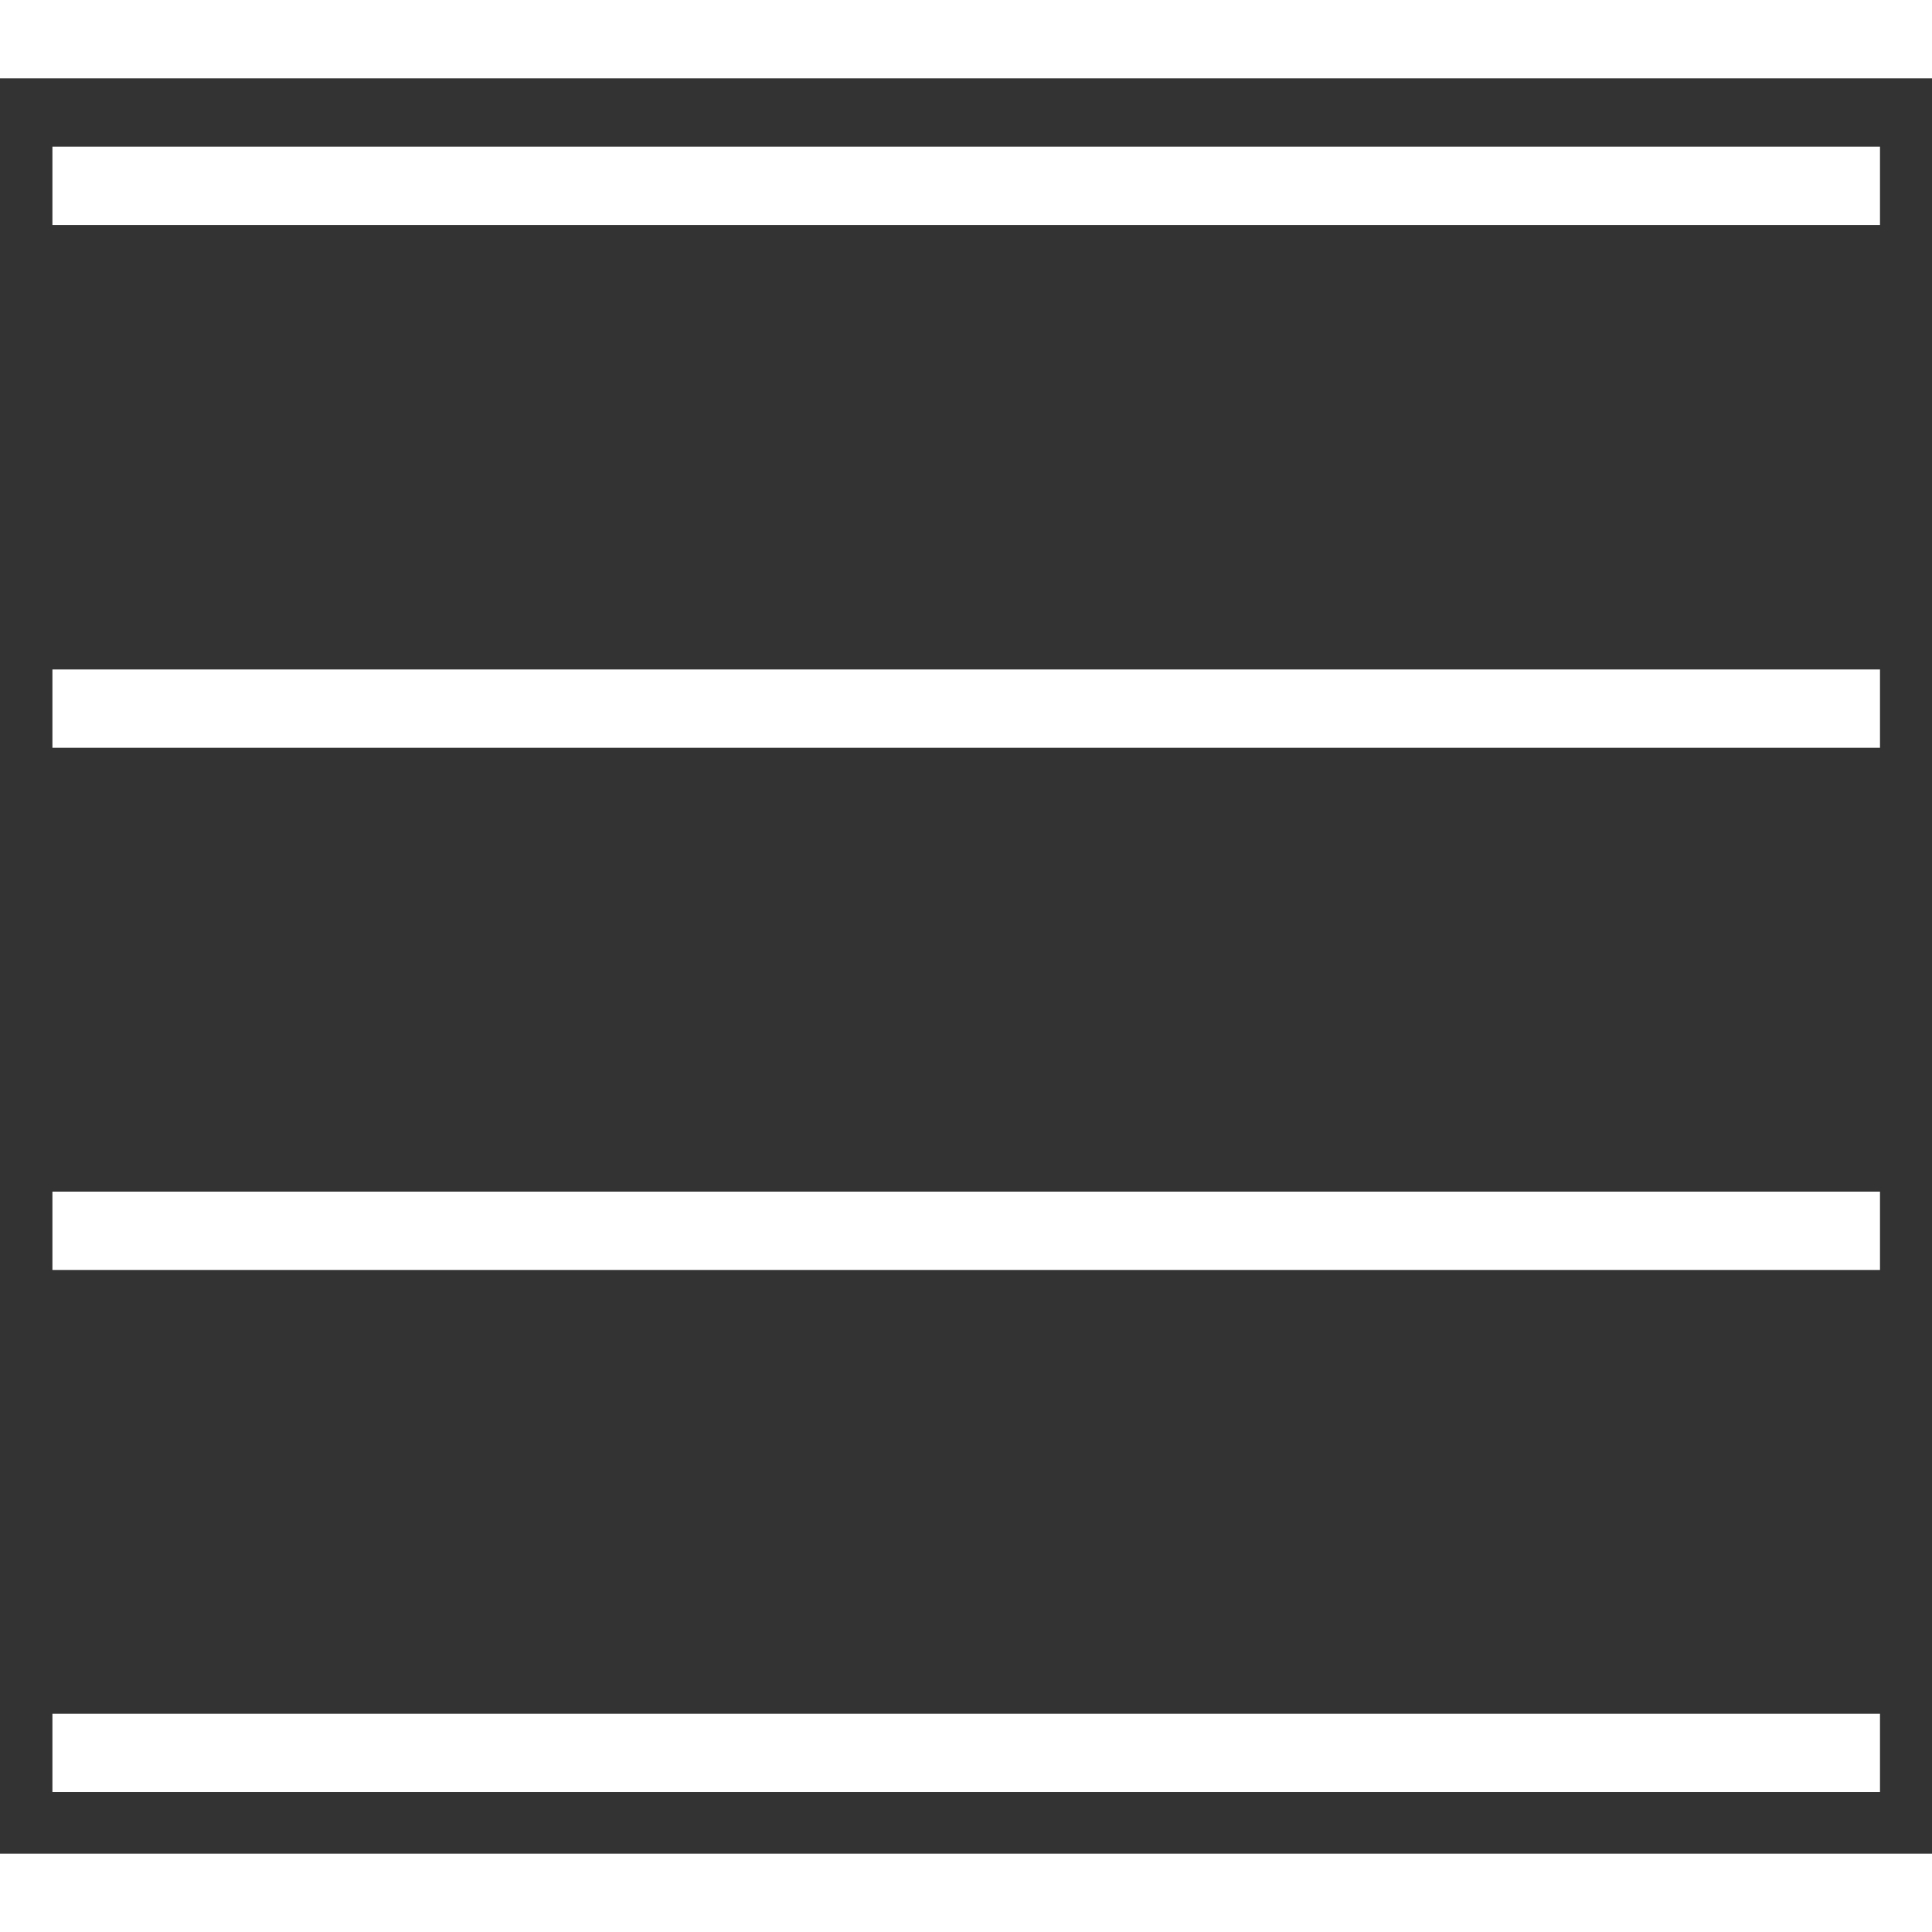 <svg width="50" height="50" viewBox="0 0 37 34" fill="none" xmlns="http://www.w3.org/2000/svg">
<rect x="0" y="0" width="37" height="34" fill="#333333" stroke="none"/>
<path d="M1.004 1.308V2.808H36.004V1.308H1.004Z" fill="white"/>
<path d="M1.004 11.321V12.821H36.004V11.321H1.004Z" fill="white"/>
<path d="M1.004 21.321V22.821H36.004V21.321H1.004Z" fill="white"/>
<path d="M1.004 31.321V32.821H36.004V31.321H1.004Z" fill="white"/>
</svg>
